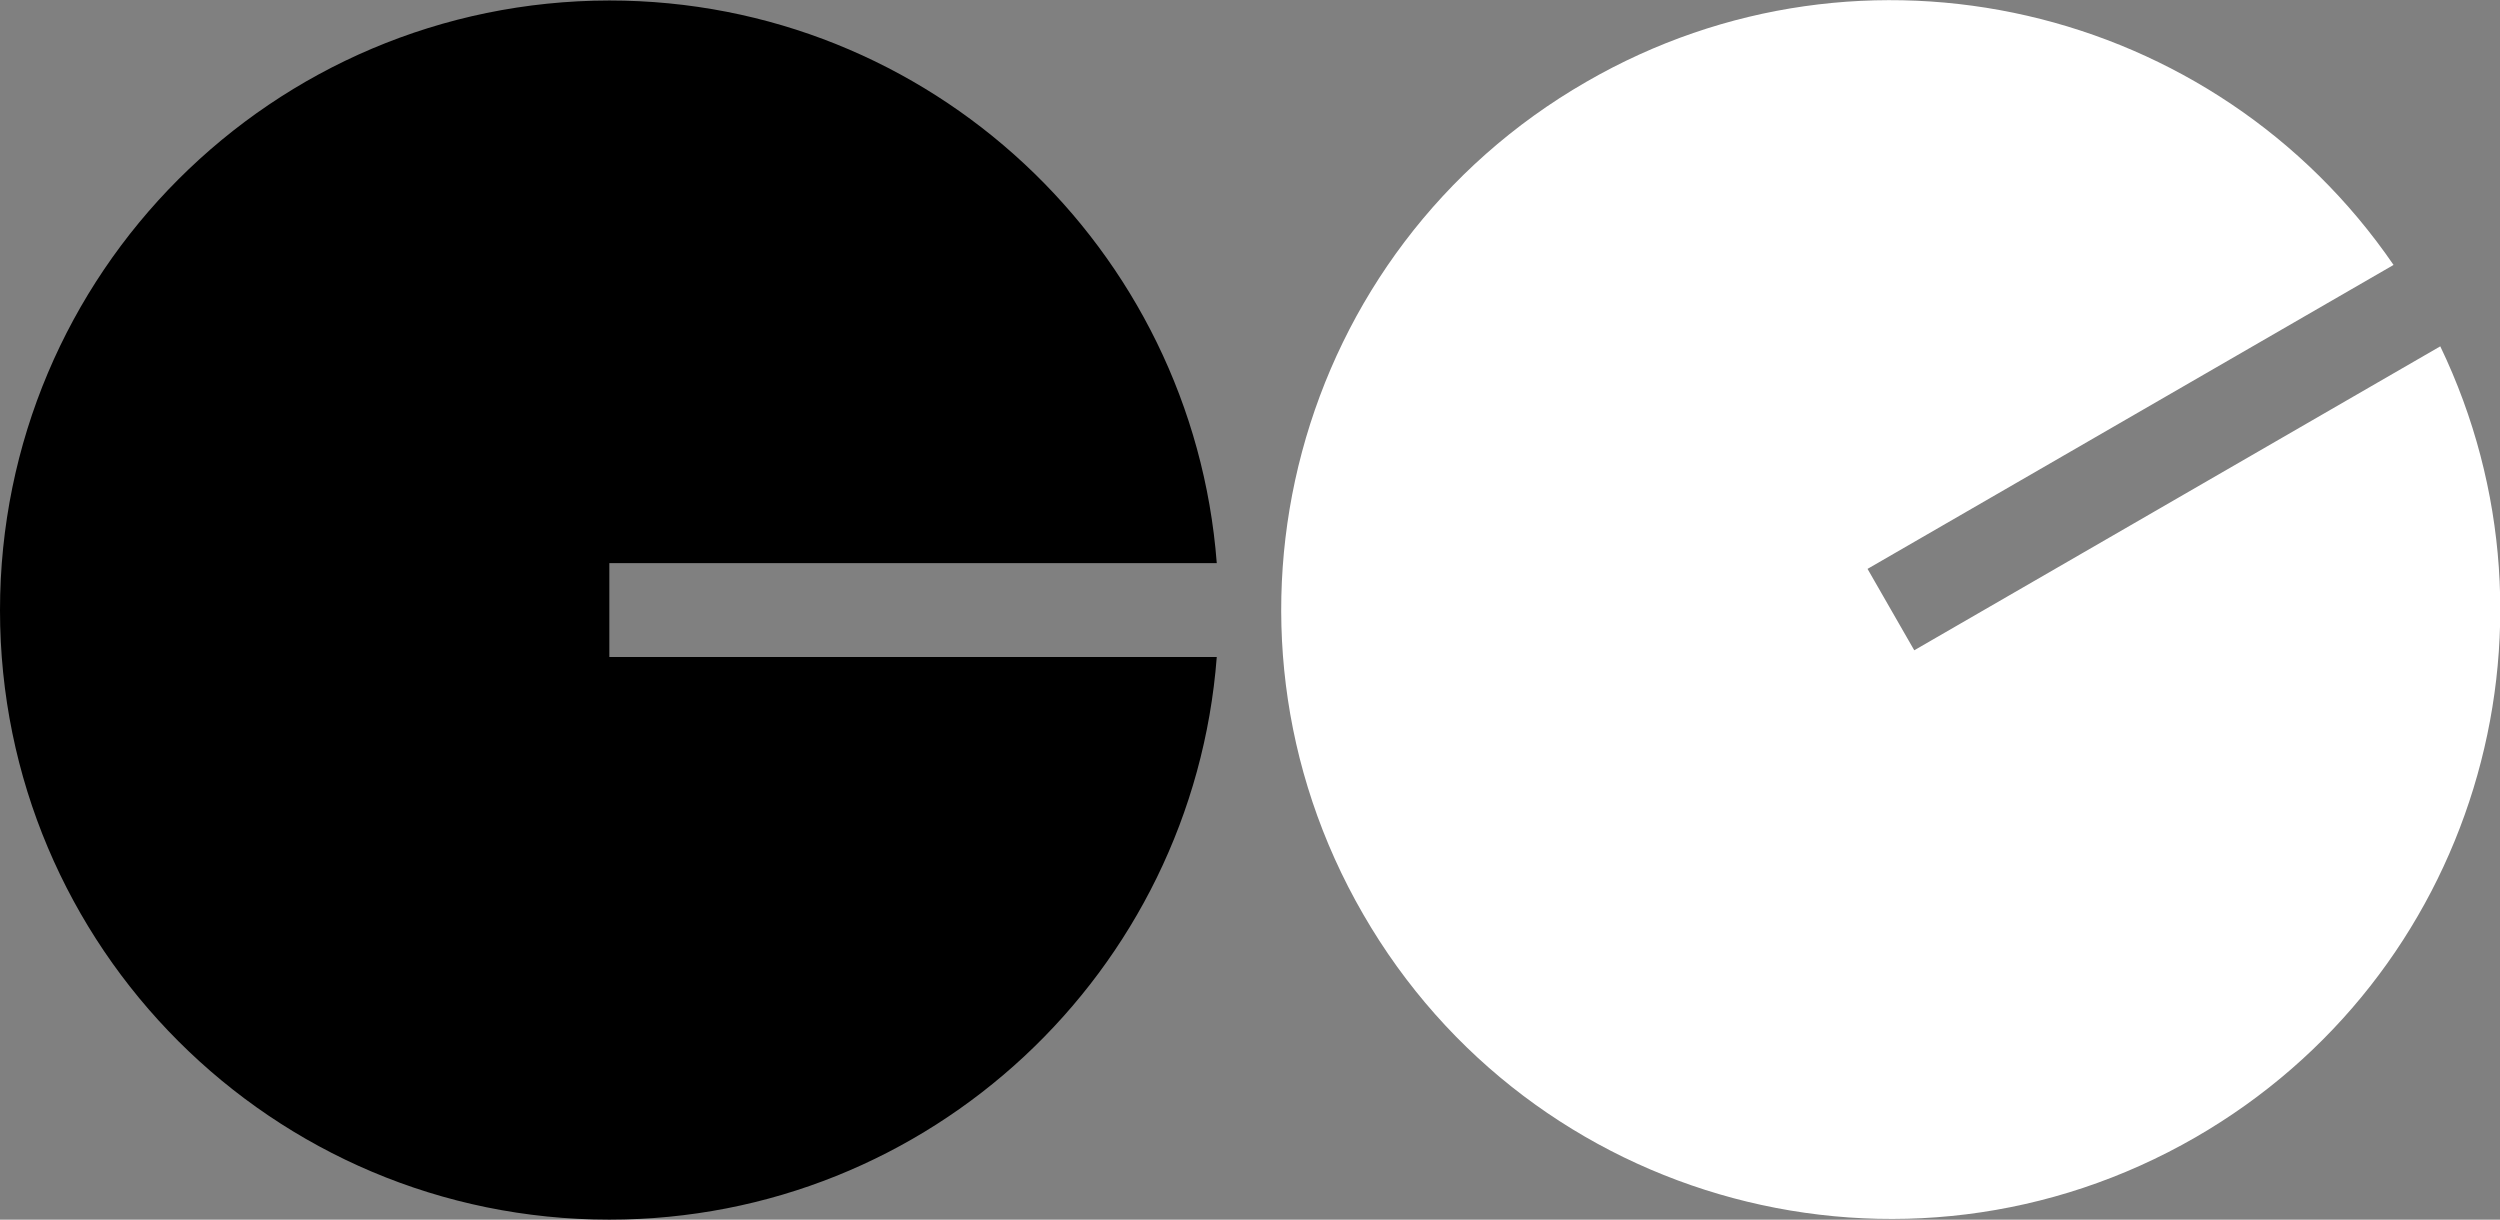 <?xml version="1.0" encoding="utf-8"?>
<!-- Generator: Adobe Illustrator 17.1.0, SVG Export Plug-In . SVG Version: 6.00 Build 0)  -->
<!DOCTYPE svg PUBLIC "-//W3C//DTD SVG 1.1//EN" "http://www.w3.org/Graphics/SVG/1.1/DTD/svg11.dtd">
<svg version="1.1" xmlns="http://www.w3.org/2000/svg" xmlns:xlink="http://www.w3.org/1999/xlink" x="0px" y="0px"
	 viewBox="0 0 519 253.2" enable-background="new 0 0 519 253.2" xml:space="preserve">
<rect x="0" y="0" width="519" height="253.2" fill="#808080" stroke="none"/>
<g id="Layer_1">
</g>
<g id="vector">
	<path d="M126.5,136.4v-19.5h126.1c-5-65.3-59.5-116.8-126.1-116.8C56.6,0.2,0,56.8,0,126.7c0,69.9,56.6,126.5,126.5,126.5
		c66.6,0,121.1-51.5,126.1-116.8H126.5z"/>
	<path fill="#FFFFFF" d="M397.4,135l-9.7-16.9l109.2-63.1C459.9,1,386.9-16.3,329.3,17C268.7,51.9,248,129.3,283,189.8
		c34.9,60.5,112.3,81.2,172.8,46.3c57.7-33.3,79.2-105.1,50.8-164.2L397.4,135z"/>
</g>
</svg>
